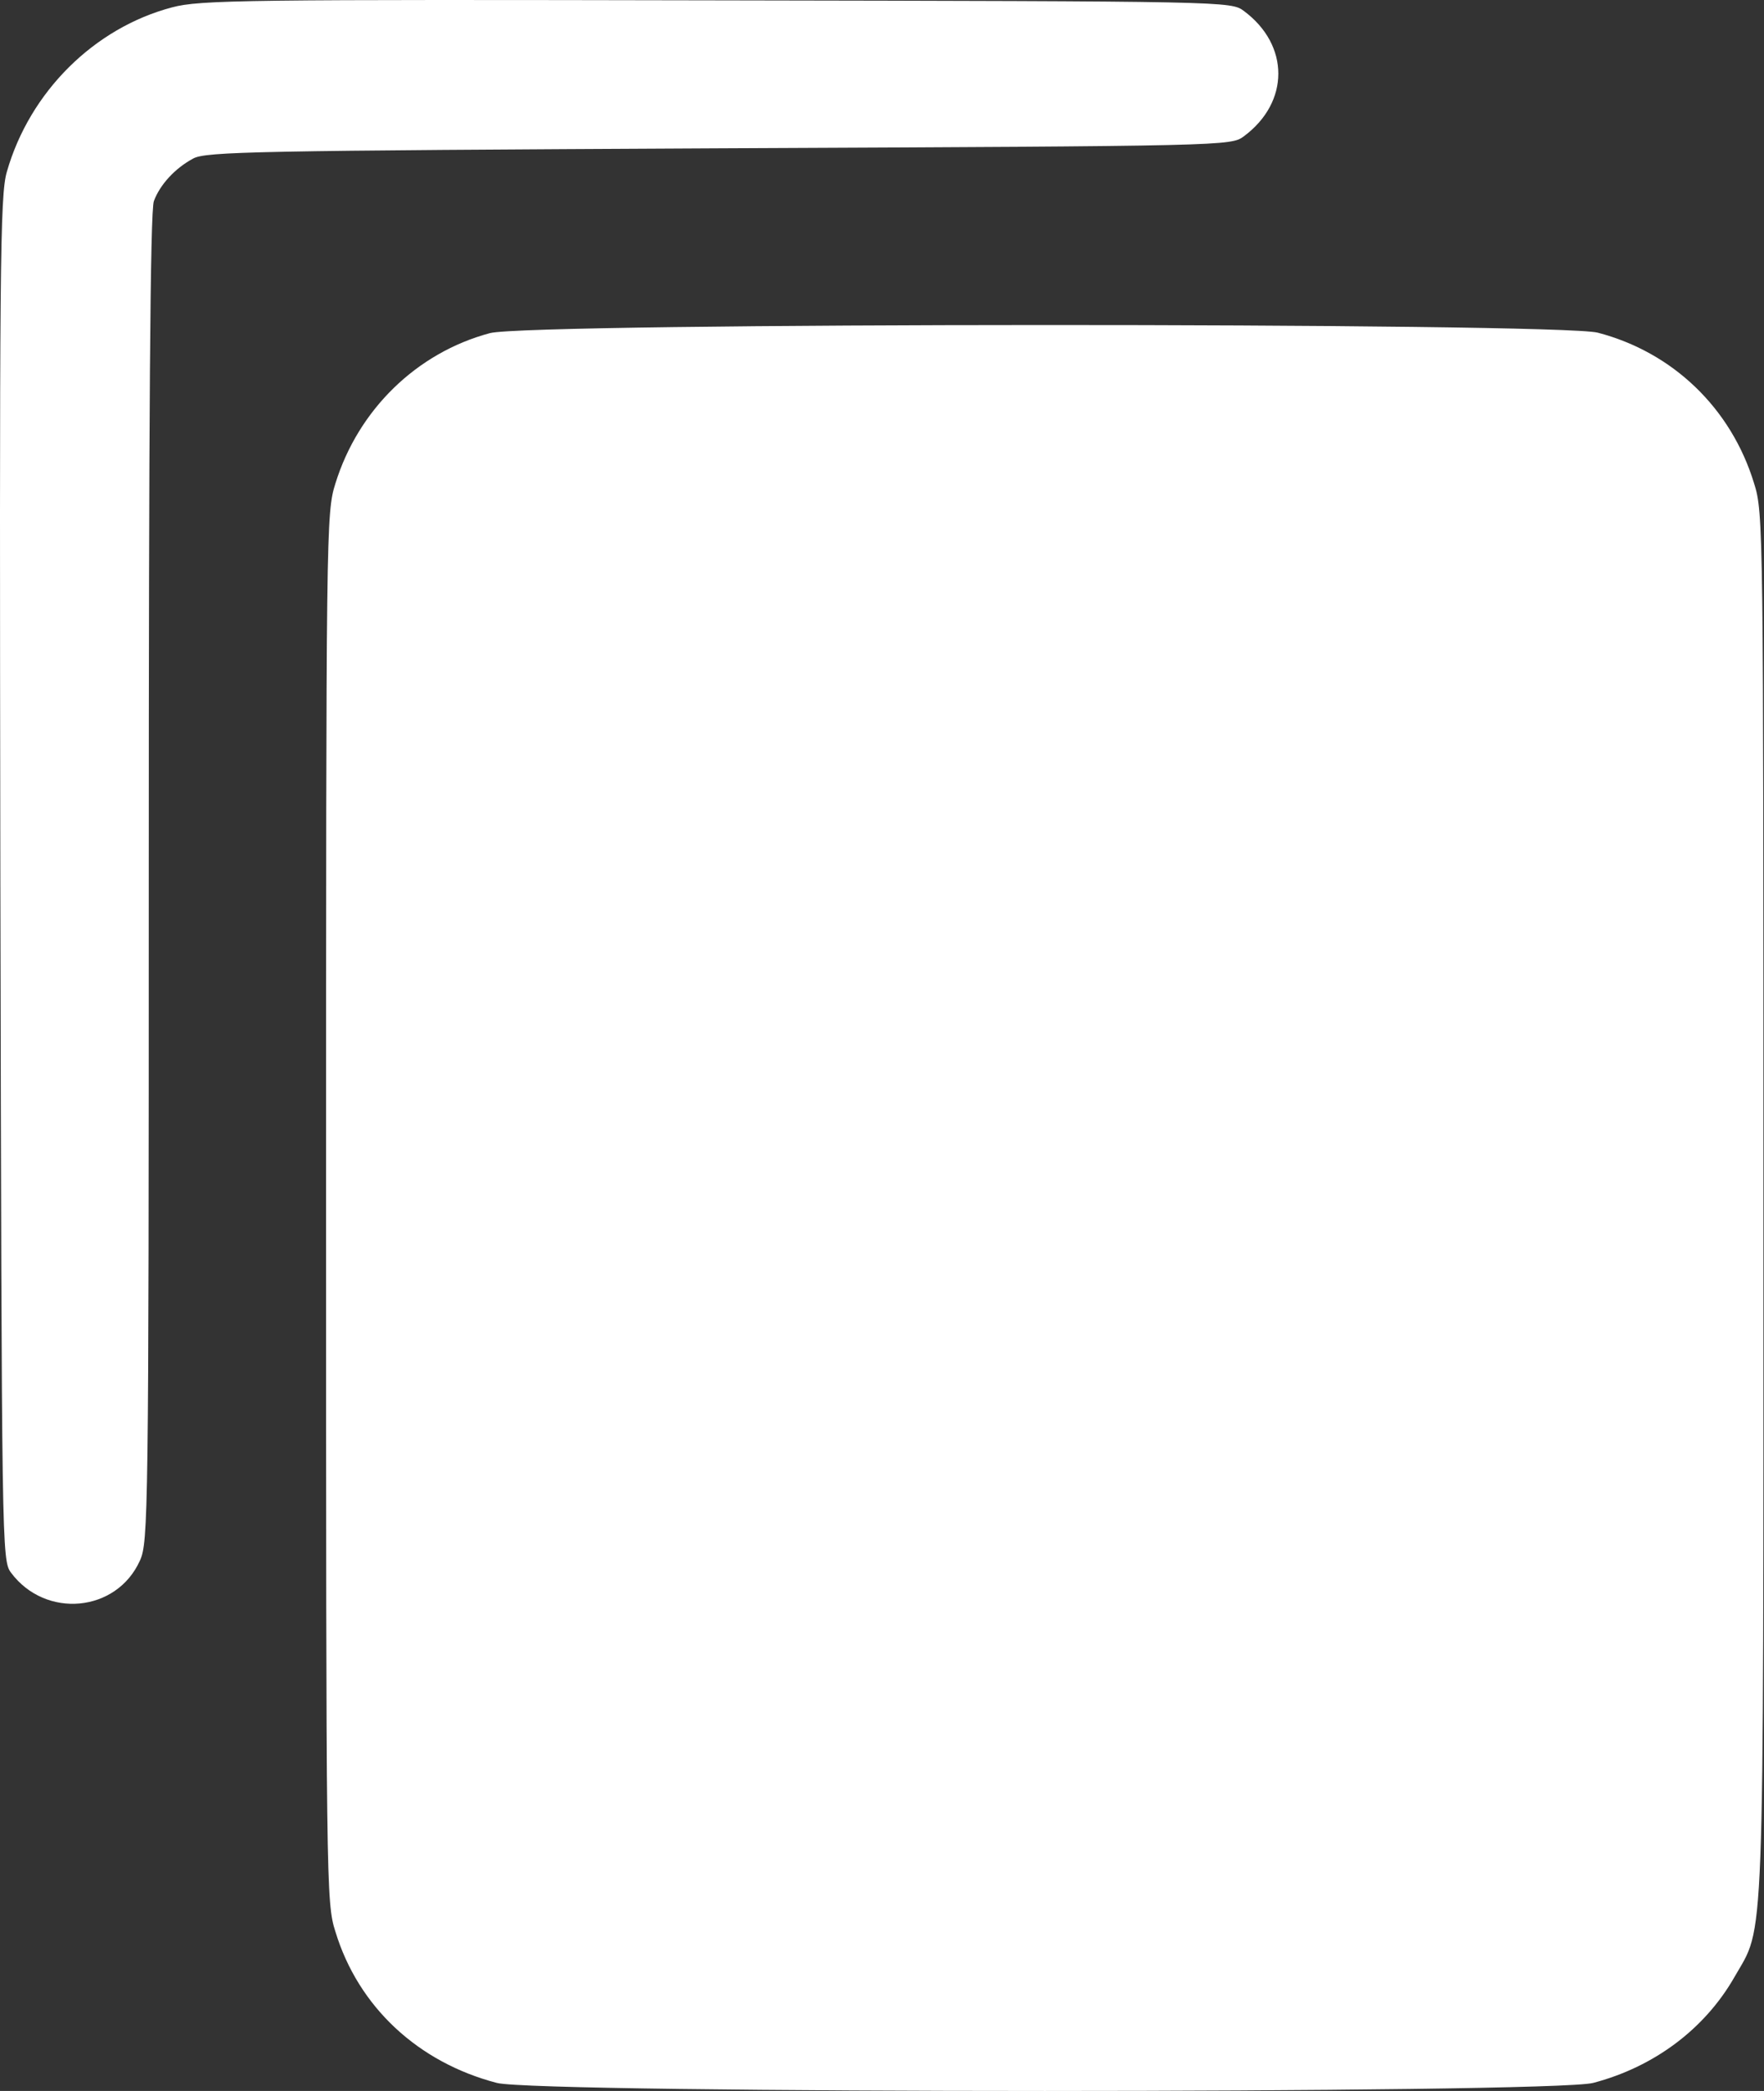 <svg width="378" height="448" viewBox="0 0 378 448" fill="none" xmlns="http://www.w3.org/2000/svg">
<rect x="0" y="0" width="378" height="448" fill="#333333" stroke="none"/>
<path d="M36.877 1.576C20.177 5.976 6.377 19.676 1.477 36.776C-0.023 41.776 -0.123 57.076 0.077 188.276C0.377 332.476 0.377 334.276 2.377 336.976C9.777 346.876 24.977 345.476 29.977 334.376C31.777 330.476 31.877 324.576 31.877 188.076C31.877 89.876 32.177 45.076 32.977 43.076C34.277 39.576 37.477 36.076 41.377 33.976C44.077 32.476 54.477 32.276 154.077 31.776C263.377 31.276 263.777 31.276 266.577 29.176C276.377 21.876 276.377 9.676 266.577 2.376C263.777 0.276 263.577 0.276 153.577 0.076C52.577 -0.124 42.877 -0.024 36.877 1.576Z" fill="white"/>
<path d="M104.977 71.376C89.277 75.576 76.777 87.776 71.877 103.576C69.877 109.876 69.877 113.176 69.877 258.776C69.877 403.876 69.877 407.676 71.877 413.876C76.777 429.976 89.577 441.876 106.477 446.276C115.277 448.576 332.477 448.576 341.377 446.276C354.377 442.876 365.277 434.776 371.677 423.576C378.177 412.176 377.877 421.376 377.877 258.176C377.877 113.176 377.877 109.876 375.877 103.576C370.977 87.476 358.477 75.476 342.377 71.276C333.777 69.076 113.277 69.076 104.977 71.376Z" fill="white"/>
</svg>
